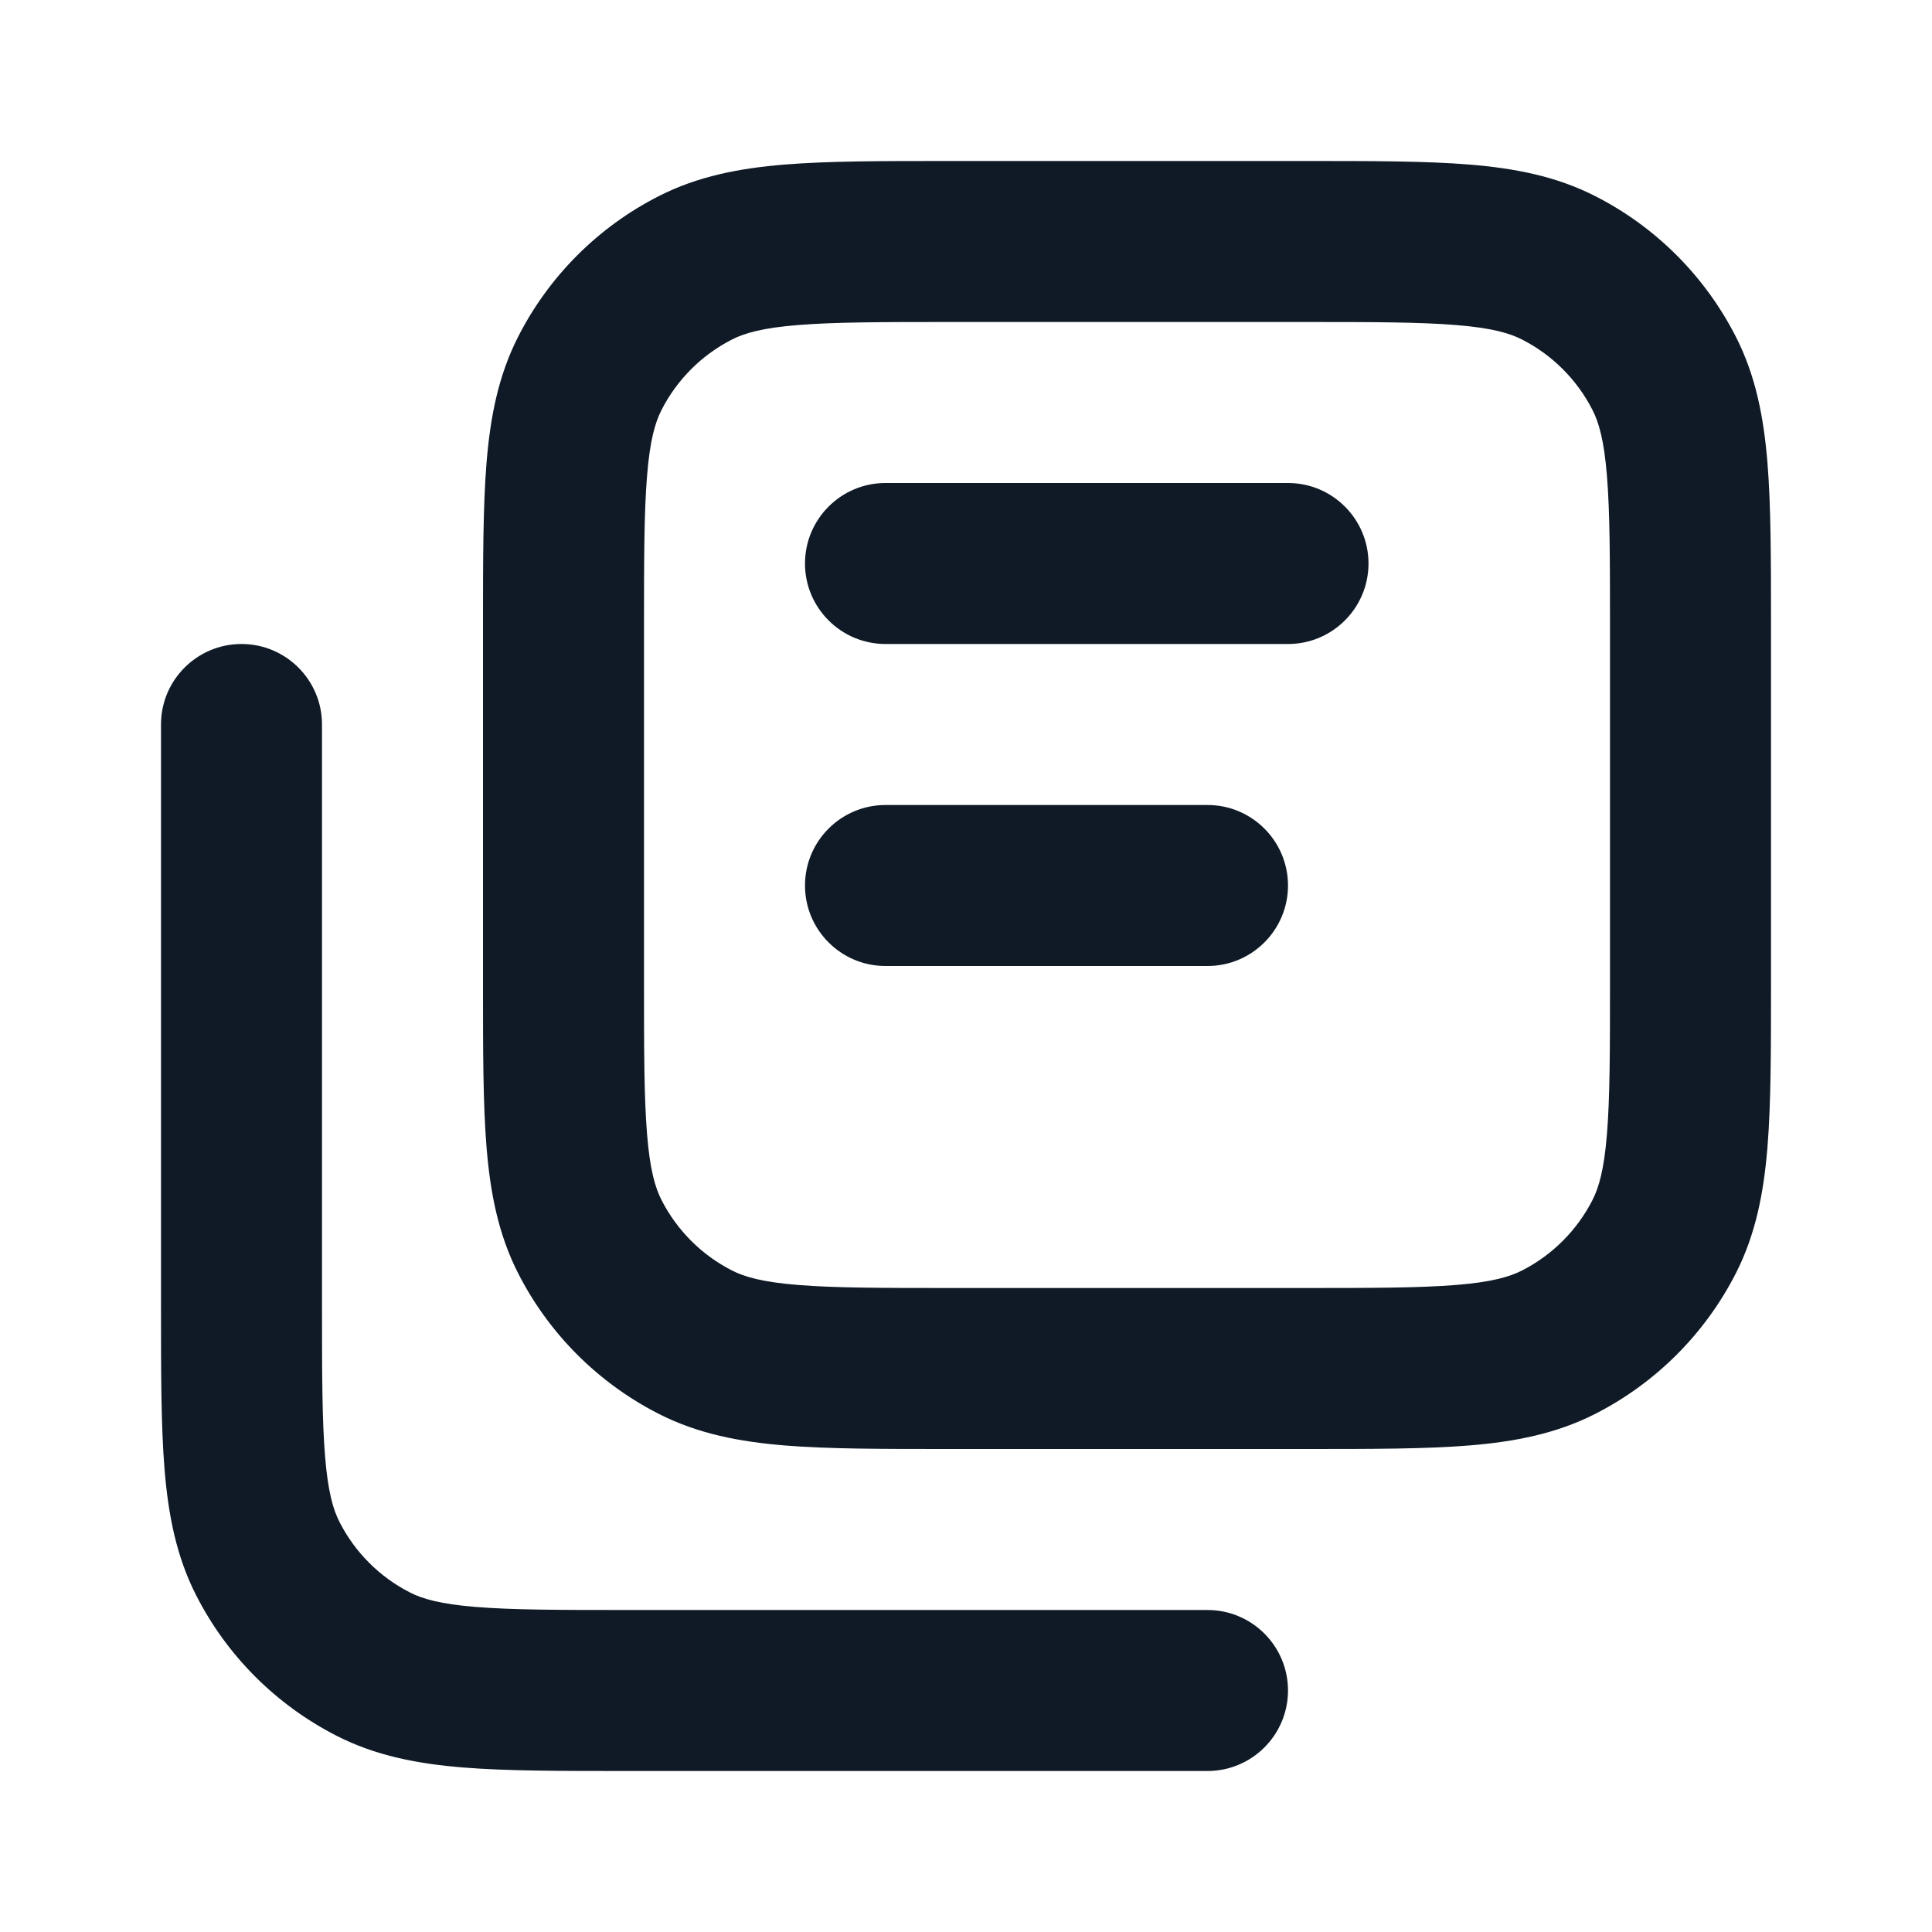 <svg width="24" height="24" viewBox="0 0 24 24" fill="none" xmlns="http://www.w3.org/2000/svg">
<path fill-rule="evenodd" clip-rule="evenodd" d="M16.241 2H11.759H11.759C10.954 2 10.289 2 9.748 2.044C9.186 2.09 8.669 2.189 8.184 2.436C7.431 2.819 6.819 3.431 6.436 4.184C6.189 4.669 6.09 5.186 6.044 5.748C6 6.289 6 6.954 6 7.759V12.241C6 13.046 6 13.711 6.044 14.252C6.09 14.814 6.189 15.331 6.436 15.816C6.819 16.569 7.431 17.18 8.184 17.564C8.669 17.811 9.186 17.91 9.748 17.956C10.289 18 10.954 18 11.759 18H11.759H11.759H11.759H16.241H16.241H16.241H16.241C17.046 18 17.711 18 18.252 17.956C18.814 17.91 19.331 17.811 19.816 17.564C20.569 17.18 21.18 16.569 21.564 15.816C21.811 15.331 21.91 14.814 21.956 14.252C22 13.711 22 13.046 22 12.241V12.241V12.241V12.241V7.759V7.759V7.759V7.759C22 6.954 22 6.289 21.956 5.748C21.91 5.186 21.811 4.669 21.564 4.184C21.18 3.431 20.569 2.819 19.816 2.436C19.331 2.189 18.814 2.09 18.252 2.044C17.711 2 17.046 2 16.241 2H16.241ZM9.092 4.218C9.248 4.138 9.473 4.073 9.911 4.038C10.361 4.001 10.943 4 11.8 4H16.2C17.057 4 17.639 4.001 18.089 4.038C18.527 4.073 18.752 4.138 18.908 4.218C19.284 4.41 19.59 4.716 19.782 5.092C19.862 5.248 19.927 5.473 19.962 5.911C19.999 6.361 20 6.943 20 7.8V12.2C20 13.057 19.999 13.639 19.962 14.089C19.927 14.527 19.862 14.752 19.782 14.908C19.59 15.284 19.284 15.59 18.908 15.782C18.752 15.862 18.527 15.927 18.089 15.962C17.639 15.999 17.057 16 16.2 16H11.8C10.943 16 10.361 15.999 9.911 15.962C9.473 15.927 9.248 15.862 9.092 15.782C8.716 15.59 8.41 15.284 8.218 14.908C8.138 14.752 8.073 14.527 8.038 14.089C8.001 13.639 8 13.057 8 12.2V7.8C8 6.943 8.001 6.361 8.038 5.911C8.073 5.473 8.138 5.248 8.218 5.092C8.41 4.716 8.716 4.41 9.092 4.218ZM4 9C4 8.448 3.552 8 3 8C2.448 8 2 8.448 2 9V16.241V16.241C2 17.046 2 17.711 2.044 18.252C2.09 18.814 2.189 19.331 2.436 19.816C2.819 20.569 3.431 21.18 4.184 21.564C4.669 21.811 5.186 21.91 5.748 21.956C6.289 22 6.954 22 7.759 22H15C15.552 22 16 21.552 16 21C16 20.448 15.552 20 15 20H7.8C6.943 20 6.361 19.999 5.911 19.962C5.473 19.927 5.248 19.862 5.092 19.782C4.716 19.59 4.41 19.284 4.218 18.908C4.138 18.752 4.073 18.527 4.038 18.089C4.001 17.639 4 17.057 4 16.2V9ZM10 7C10 6.448 10.448 6 11 6H16C16.552 6 17 6.448 17 7C17 7.552 16.552 8 16 8H11C10.448 8 10 7.552 10 7ZM11 10C10.448 10 10 10.448 10 11C10 11.552 10.448 12 11 12H15C15.552 12 16 11.552 16 11C16 10.448 15.552 10 15 10H11Z" fill="#0F1A26"/>
</svg>
